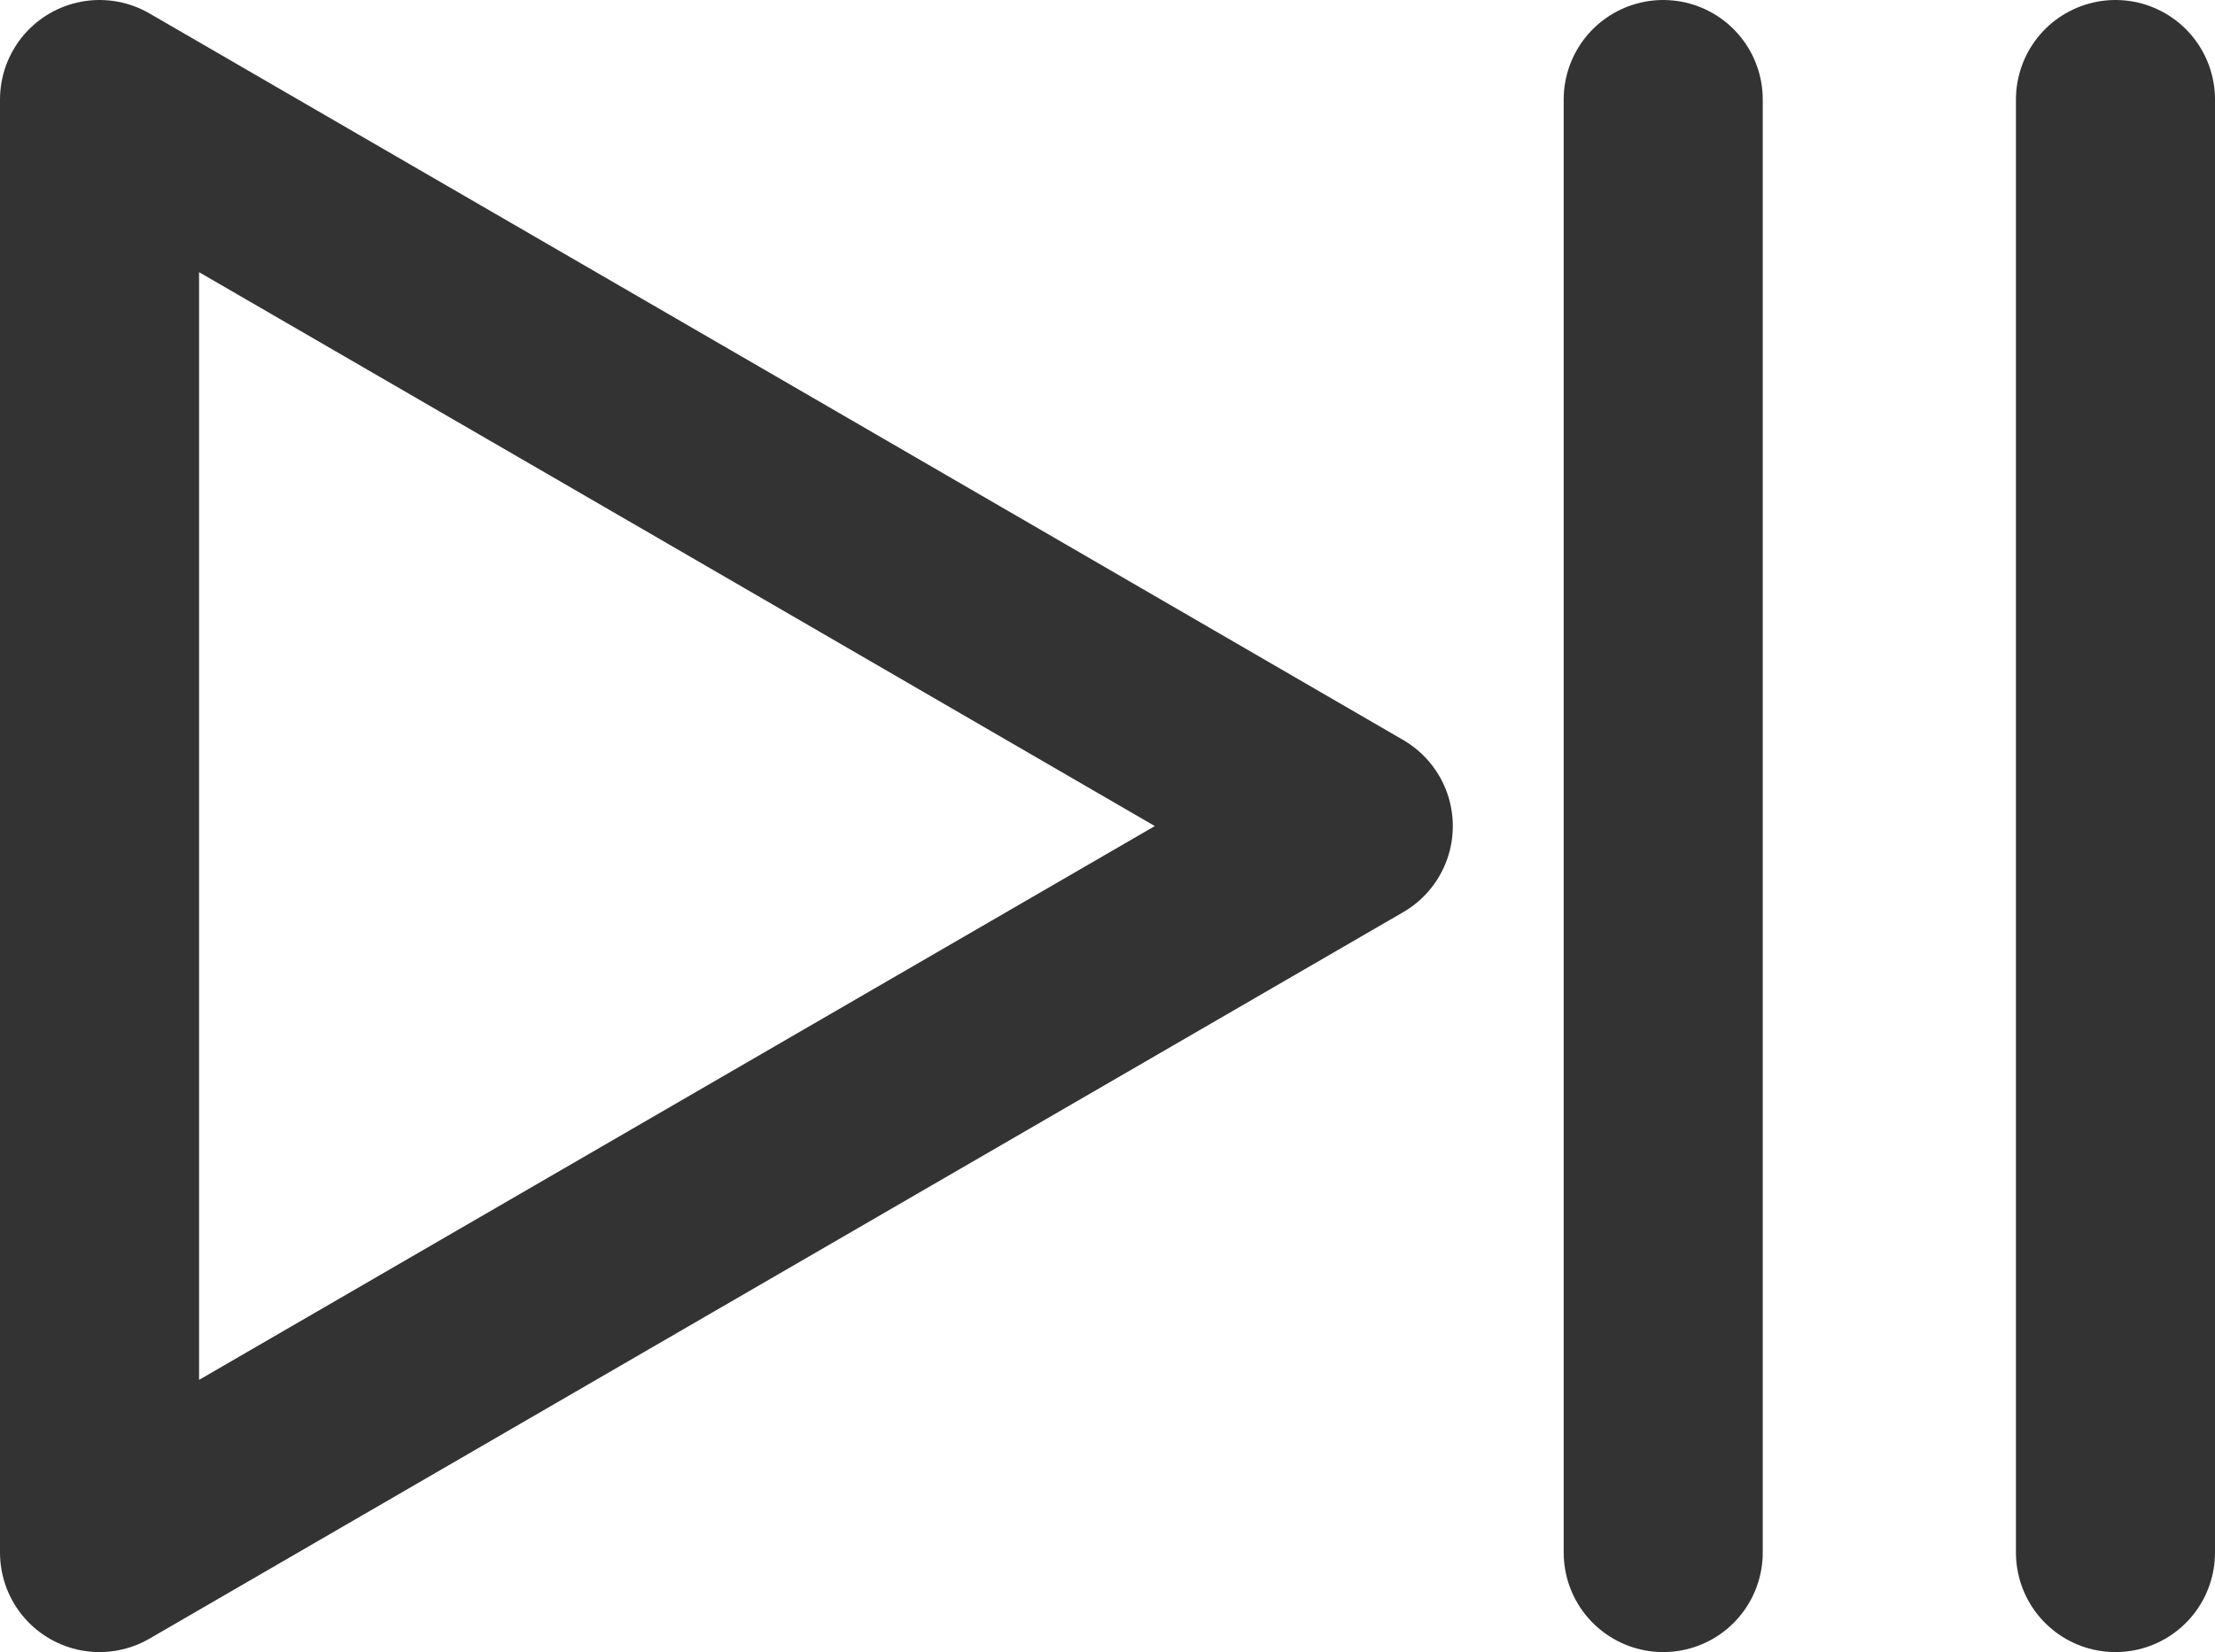 <?xml version="1.0" encoding="utf-8"?>
<!-- Generator: Adobe Illustrator 16.0.0, SVG Export Plug-In . SVG Version: 6.00 Build 0)  -->
<!DOCTYPE svg PUBLIC "-//W3C//DTD SVG 1.1//EN" "http://www.w3.org/Graphics/SVG/1.1/DTD/svg11.dtd">
<svg version="1.1" id="Слой_1" xmlns="http://www.w3.org/2000/svg" xmlns:xlink="http://www.w3.org/1999/xlink" x="0px" y="0px"
	 width="22.255px" height="16.603px" viewBox="0 0 22.255 16.603" enable-background="new 0 0 22.255 16.603" xml:space="preserve">
<polygon fill="none" stroke="#333333" stroke-width="2" stroke-linecap="round" stroke-linejoin="round" stroke-miterlimit="10" points="
	13.597,8.302 7.299,11.952 1,15.603 1,8.302 1,1 7.299,4.65 "/>
<line fill="none" stroke="#333333" stroke-width="2" stroke-linecap="round" stroke-linejoin="round" stroke-miterlimit="10" x1="16.711" y1="1" x2="16.711" y2="15.603"/>
<line fill="none" stroke="#333333" stroke-width="2" stroke-linecap="round" stroke-linejoin="round" stroke-miterlimit="10" x1="21.255" y1="1" x2="21.255" y2="15.603"/>
</svg>
